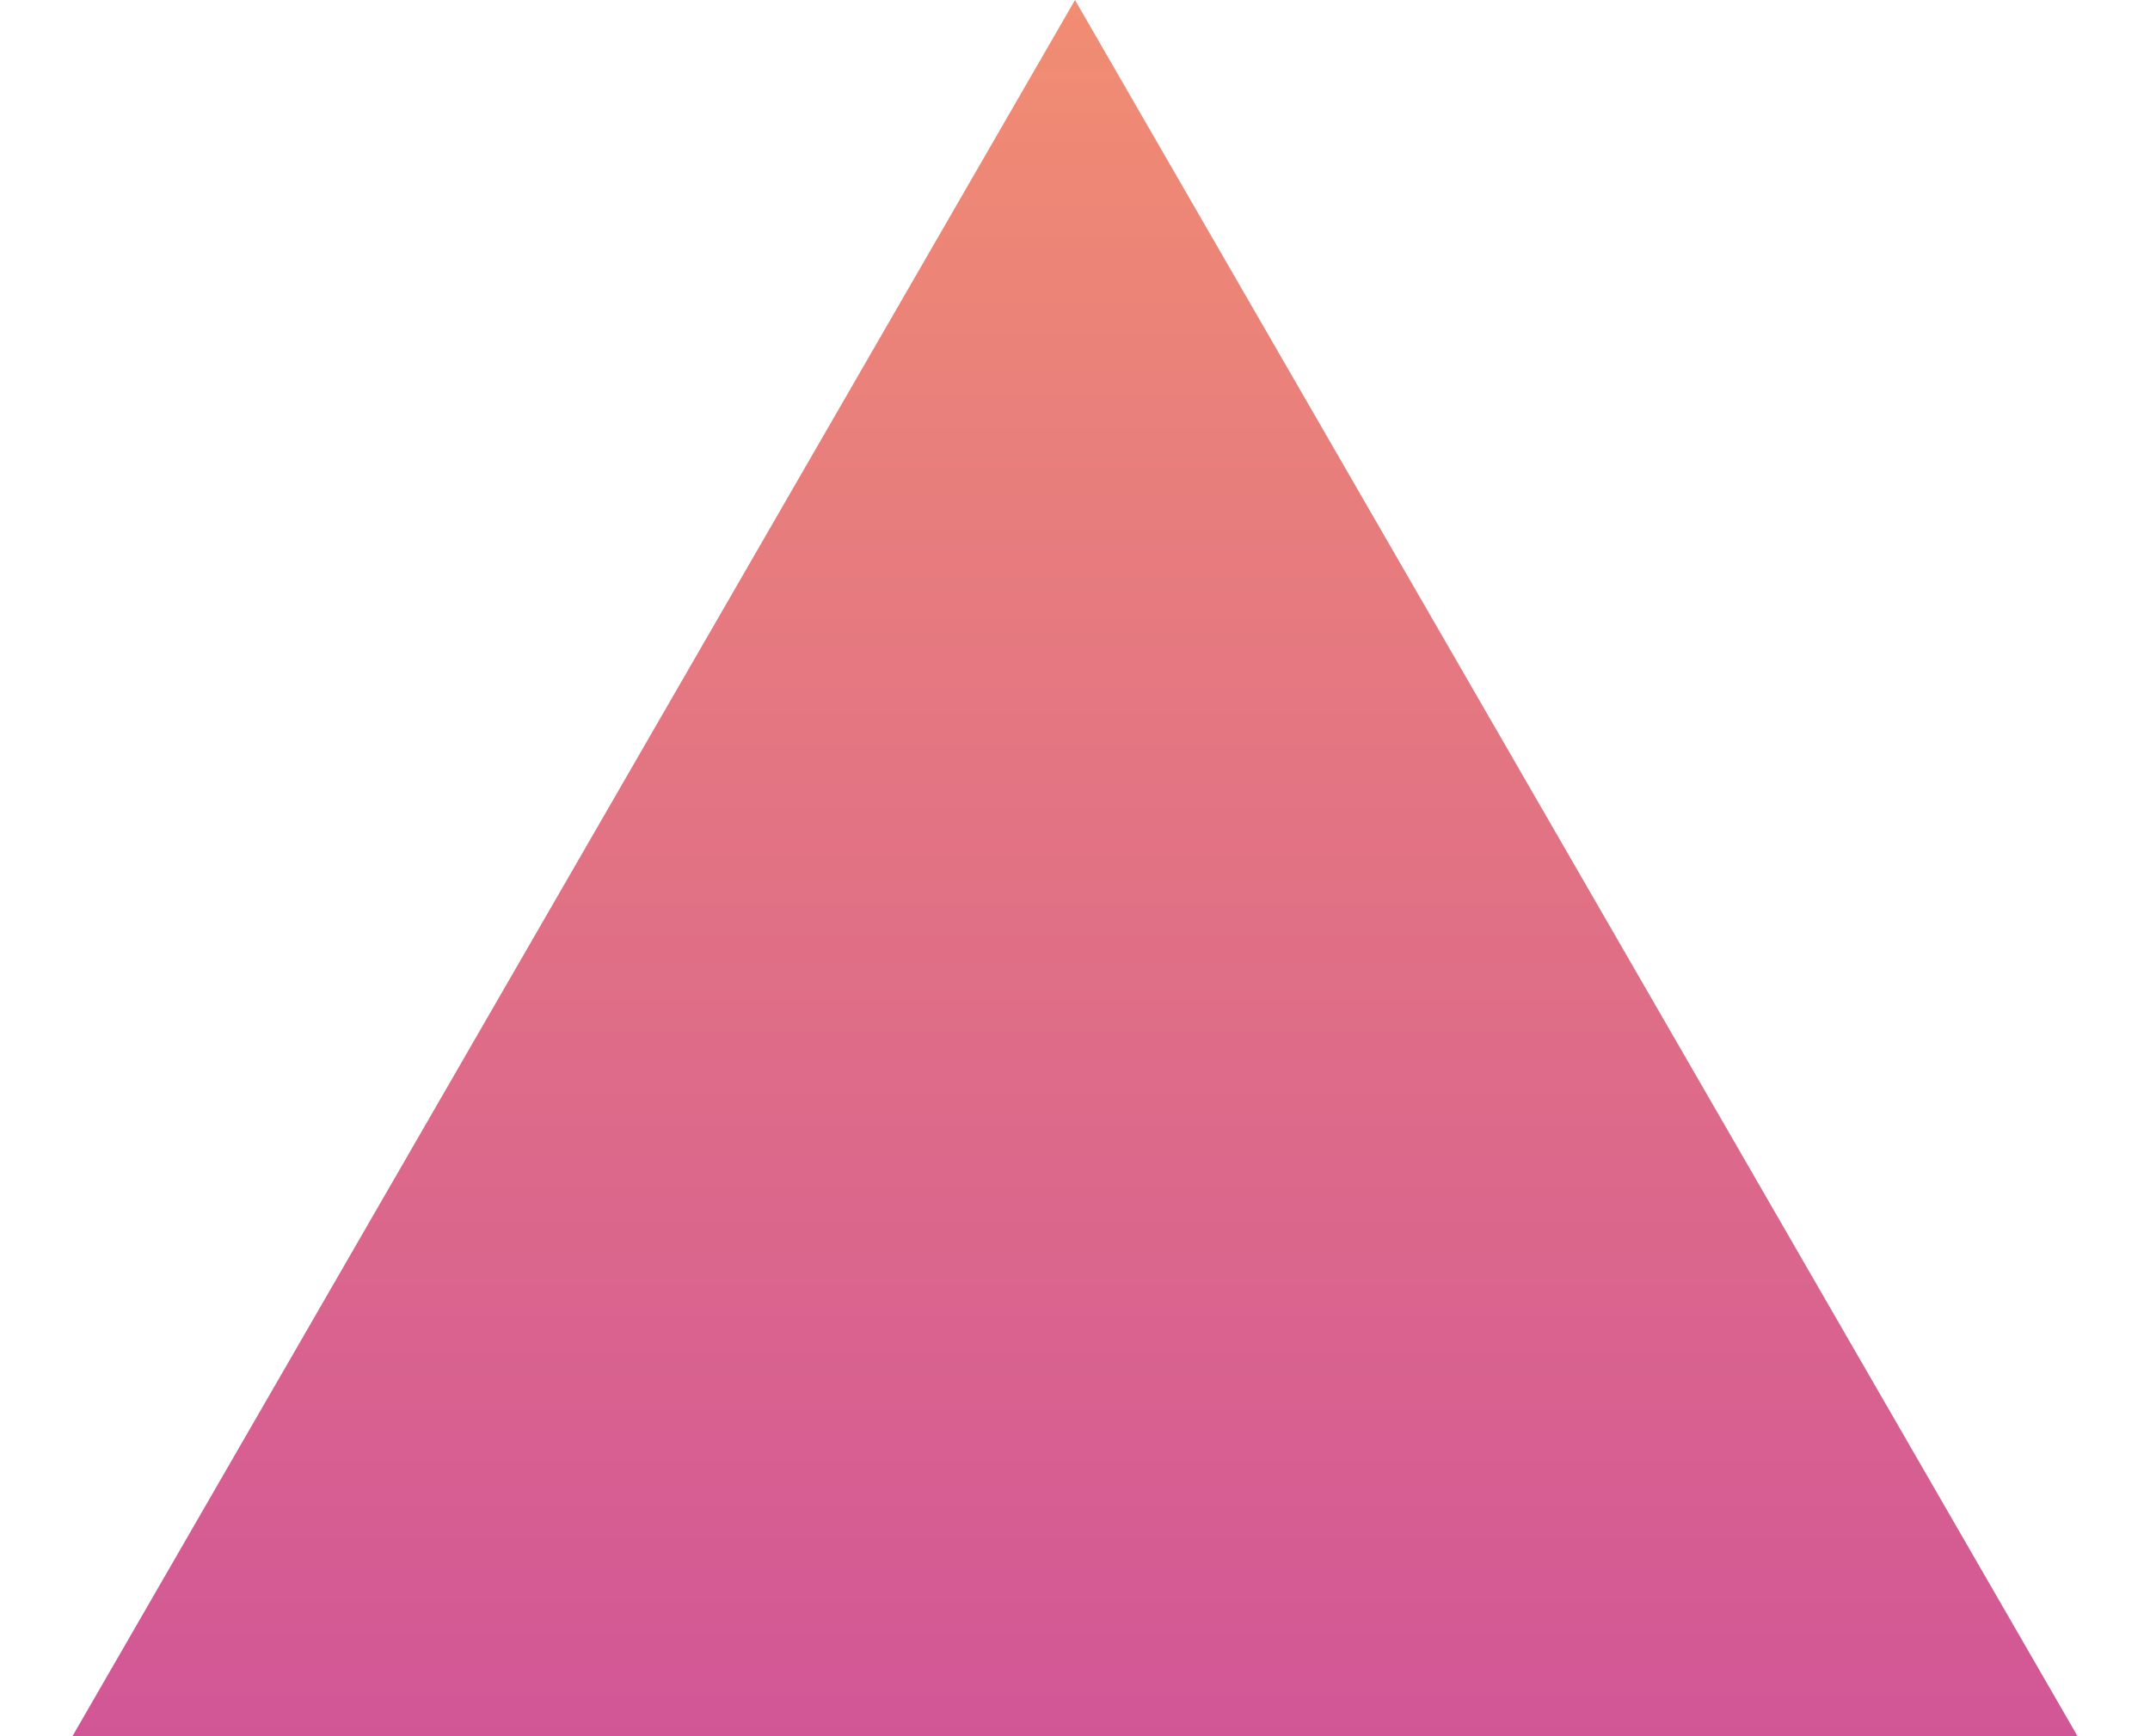 <svg width="26" height="21" viewBox="0 0 26 21" fill="none" xmlns="http://www.w3.org/2000/svg">
<path d="M13 0L25.124 21H0.876L13 0Z" fill="url(#paint0_linear_317_72090)"/>
<defs>
<linearGradient id="paint0_linear_317_72090" x1="13" y1="0" x2="13" y2="28" gradientUnits="userSpaceOnUse">
<stop stop-color="#F18D72"/>
<stop offset="1" stop-color="#C744A3"/>
</linearGradient>
</defs>
</svg>
